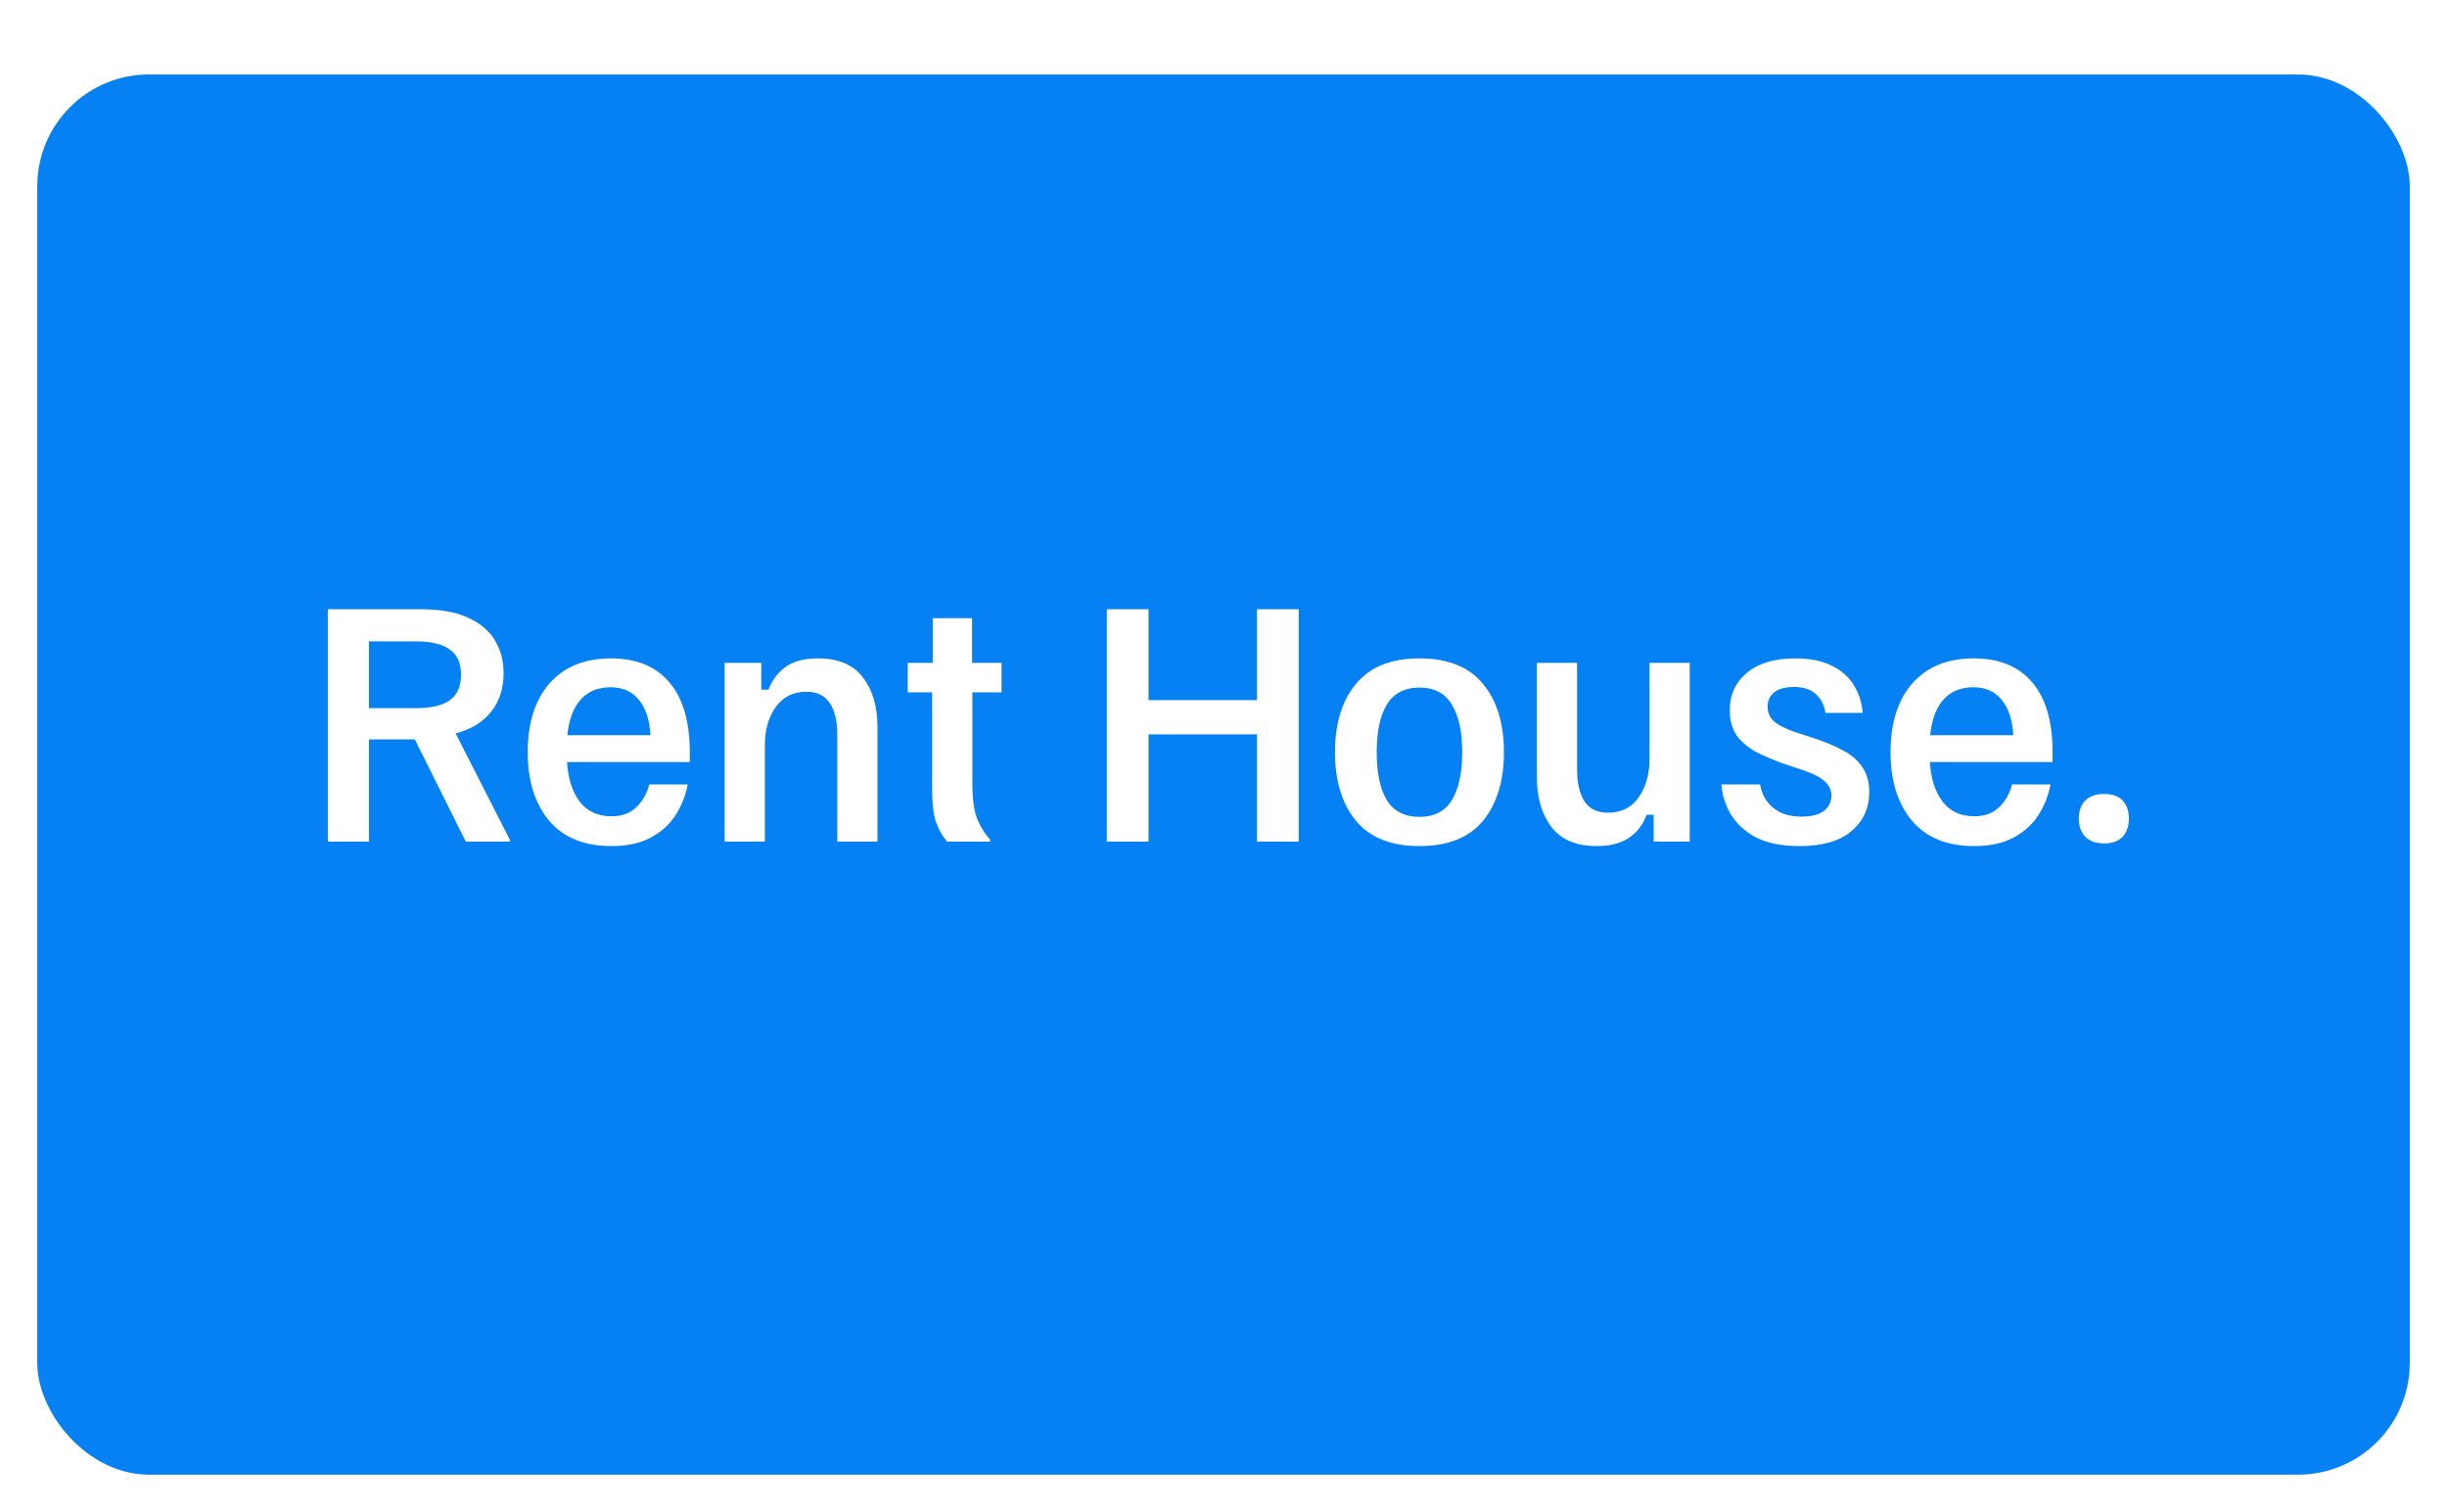 <svg width="657" height="406" viewBox="0 0 657 406" fill="none" xmlns="http://www.w3.org/2000/svg">
<g filter="url(#filter0_d_17_170)">
<rect x="10" width="637" height="376" rx="30" fill="#0581F3"/>
</g>
<path d="M88.015 226V163.6H112.895C118.228 163.6 122.522 164.373 125.775 165.92C129.028 167.413 131.402 169.44 132.895 172C134.442 174.56 135.215 177.493 135.215 180.8C135.215 184.8 134.122 188.213 131.935 191.04C129.748 193.867 126.548 195.84 122.335 196.96L136.895 225.52V226H125.055L111.375 198.56H99.055V226H88.015ZM99.055 190.16H111.695C115.802 190.16 118.842 189.44 120.815 188C122.788 186.56 123.775 184.293 123.775 181.2C123.775 178.053 122.762 175.787 120.735 174.4C118.762 172.96 115.748 172.24 111.695 172.24H99.055V190.16ZM164.163 227.2C156.856 227.2 151.283 224.933 147.443 220.4C143.603 215.813 141.683 209.653 141.683 201.92C141.683 196.8 142.536 192.373 144.243 188.64C145.949 184.907 148.456 182 151.763 179.92C155.122 177.84 159.203 176.8 164.003 176.8C170.883 176.8 176.136 178.96 179.763 183.28C183.389 187.547 185.203 193.813 185.203 202.08V204.64H152.242C152.509 209.013 153.629 212.533 155.603 215.2C157.629 217.867 160.483 219.2 164.163 219.2C166.936 219.2 169.149 218.4 170.803 216.8C172.509 215.2 173.683 213.147 174.323 210.64H184.643C184.056 213.733 182.936 216.533 181.283 219.04C179.683 221.493 177.469 223.467 174.642 224.96C171.816 226.453 168.323 227.2 164.163 227.2ZM152.322 197.44H174.642C174.429 193.333 173.389 190.16 171.523 187.92C169.709 185.68 167.176 184.56 163.923 184.56C160.563 184.56 157.896 185.653 155.923 187.84C153.949 190.027 152.749 193.227 152.322 197.44ZM194.556 226V178H204.396V185.2H206.316C207.276 182.693 208.796 180.667 210.876 179.12C213.01 177.573 215.916 176.8 219.596 176.8C225.09 176.8 229.116 178.507 231.676 181.92C234.29 185.28 235.596 189.76 235.596 195.36V226H224.796V197.36C224.796 193.627 224.13 190.773 222.796 188.8C221.463 186.773 219.356 185.76 216.476 185.76C212.956 185.76 210.21 187.147 208.236 189.92C206.316 192.64 205.356 196.027 205.356 200.08V226H194.556ZM254.273 226C253.046 224.56 252.059 222.827 251.313 220.8C250.619 218.773 250.273 215.733 250.273 211.68V185.92H243.713V178H250.432V166H260.992V178H268.912V185.92H261.073V210.32C261.073 214.587 261.526 217.84 262.432 220.08C263.392 222.267 264.539 224.08 265.872 225.52V226H254.273ZM297.171 226V163.6H308.371V188H337.491V163.6H348.691V226H337.491V197.2H308.371V226H297.171ZM381.073 227.2C373.499 227.2 367.819 224.933 364.033 220.4C360.299 215.813 358.433 209.68 358.433 202C358.433 194.32 360.299 188.213 364.033 183.68C367.819 179.093 373.499 176.8 381.073 176.8C388.753 176.8 394.459 179.093 398.193 183.68C401.926 188.213 403.792 194.32 403.792 202C403.792 209.68 401.926 215.813 398.193 220.4C394.459 224.933 388.753 227.2 381.073 227.2ZM381.153 219.36C385.099 219.36 387.979 217.867 389.793 214.88C391.659 211.84 392.593 207.547 392.593 202C392.593 196.453 391.659 192.187 389.793 189.2C387.979 186.16 385.099 184.64 381.153 184.64C377.153 184.64 374.219 186.16 372.353 189.2C370.539 192.187 369.633 196.453 369.633 202C369.633 207.547 370.539 211.84 372.353 214.88C374.219 217.867 377.153 219.36 381.153 219.36ZM428.715 227.2C423.222 227.2 419.168 225.493 416.555 222.08C413.942 218.667 412.635 214.187 412.635 208.64V178H423.435V206.64C423.435 210.32 424.102 213.173 425.435 215.2C426.768 217.227 428.875 218.24 431.755 218.24C435.328 218.24 438.075 216.853 439.995 214.08C441.915 211.307 442.875 207.92 442.875 203.92V178H453.675V226H443.995V218.8H442.075C441.222 221.307 439.702 223.333 437.515 224.88C435.328 226.427 432.395 227.2 428.715 227.2ZM483.231 227.2C478.325 227.2 474.351 226.4 471.311 224.8C468.325 223.147 466.085 221.04 464.591 218.48C463.151 215.92 462.351 213.307 462.191 210.64H472.591C472.805 212.133 473.338 213.547 474.191 214.88C475.098 216.213 476.325 217.28 477.871 218.08C479.418 218.88 481.365 219.28 483.711 219.28C486.378 219.28 488.378 218.773 489.711 217.76C491.045 216.693 491.711 215.307 491.711 213.6C491.711 212.16 491.151 210.933 490.031 209.92C488.911 208.853 487.151 207.893 484.751 207.04L478.991 205.12C476.325 204.16 473.871 203.12 471.631 202C469.445 200.827 467.685 199.36 466.351 197.6C465.071 195.787 464.431 193.493 464.431 190.72C464.431 186.56 465.978 183.2 469.071 180.64C472.165 178.08 476.485 176.8 482.031 176.8C486.031 176.8 489.311 177.467 491.871 178.8C494.485 180.08 496.458 181.84 497.791 184.08C499.125 186.267 499.898 188.72 500.111 191.44H490.111C489.845 189.467 489.018 187.813 487.631 186.48C486.298 185.147 484.298 184.48 481.631 184.48C479.338 184.48 477.578 184.96 476.351 185.92C475.178 186.88 474.591 188.16 474.591 189.76C474.591 191.36 475.178 192.693 476.351 193.76C477.578 194.773 479.418 195.707 481.871 196.56L487.551 198.4C490.218 199.307 492.645 200.347 494.831 201.52C497.018 202.64 498.725 204.107 499.951 205.92C501.231 207.68 501.871 209.947 501.871 212.72C501.871 217.04 500.271 220.533 497.071 223.2C493.925 225.867 489.311 227.2 483.231 227.2ZM530.069 227.2C522.762 227.2 517.189 224.933 513.349 220.4C509.509 215.813 507.589 209.653 507.589 201.92C507.589 196.8 508.442 192.373 510.149 188.64C511.855 184.907 514.362 182 517.669 179.92C521.029 177.84 525.109 176.8 529.909 176.8C536.789 176.8 542.042 178.96 545.669 183.28C549.295 187.547 551.109 193.813 551.109 202.08V204.64H518.149C518.415 209.013 519.535 212.533 521.509 215.2C523.535 217.867 526.389 219.2 530.069 219.2C532.842 219.2 535.055 218.4 536.709 216.8C538.415 215.2 539.589 213.147 540.229 210.64H550.549C549.962 213.733 548.842 216.533 547.189 219.04C545.589 221.493 543.375 223.467 540.549 224.96C537.722 226.453 534.229 227.2 530.069 227.2ZM518.229 197.44H540.549C540.335 193.333 539.295 190.16 537.429 187.92C535.615 185.68 533.082 184.56 529.829 184.56C526.469 184.56 523.802 185.653 521.829 187.84C519.855 190.027 518.655 193.227 518.229 197.44ZM564.943 226.48C562.756 226.48 561.076 225.893 559.903 224.72C558.729 223.493 558.143 221.867 558.143 219.84C558.143 217.76 558.729 216.133 559.903 214.96C561.076 213.787 562.756 213.2 564.943 213.2C567.129 213.2 568.783 213.787 569.903 214.96C571.023 216.133 571.583 217.76 571.583 219.84C571.583 221.867 571.023 223.493 569.903 224.72C568.783 225.893 567.129 226.48 564.943 226.48Z" fill="white"/>
<defs>
<filter id="filter0_d_17_170" x="0" y="0" width="657" height="406" filterUnits="userSpaceOnUse" color-interpolation-filters="sRGB">
<feFlood flood-opacity="0" result="BackgroundImageFix"/>
<feColorMatrix in="SourceAlpha" type="matrix" values="0 0 0 0 0 0 0 0 0 0 0 0 0 0 0 0 0 0 127 0" result="hardAlpha"/>
<feOffset dy="20"/>
<feGaussianBlur stdDeviation="5"/>
<feComposite in2="hardAlpha" operator="out"/>
<feColorMatrix type="matrix" values="0 0 0 0 0 0 0 0 0 0 0 0 0 0 0 0 0 0 0.25 0"/>
<feBlend mode="normal" in2="BackgroundImageFix" result="effect1_dropShadow_17_170"/>
<feBlend mode="normal" in="SourceGraphic" in2="effect1_dropShadow_17_170" result="shape"/>
</filter>
</defs>
</svg>

